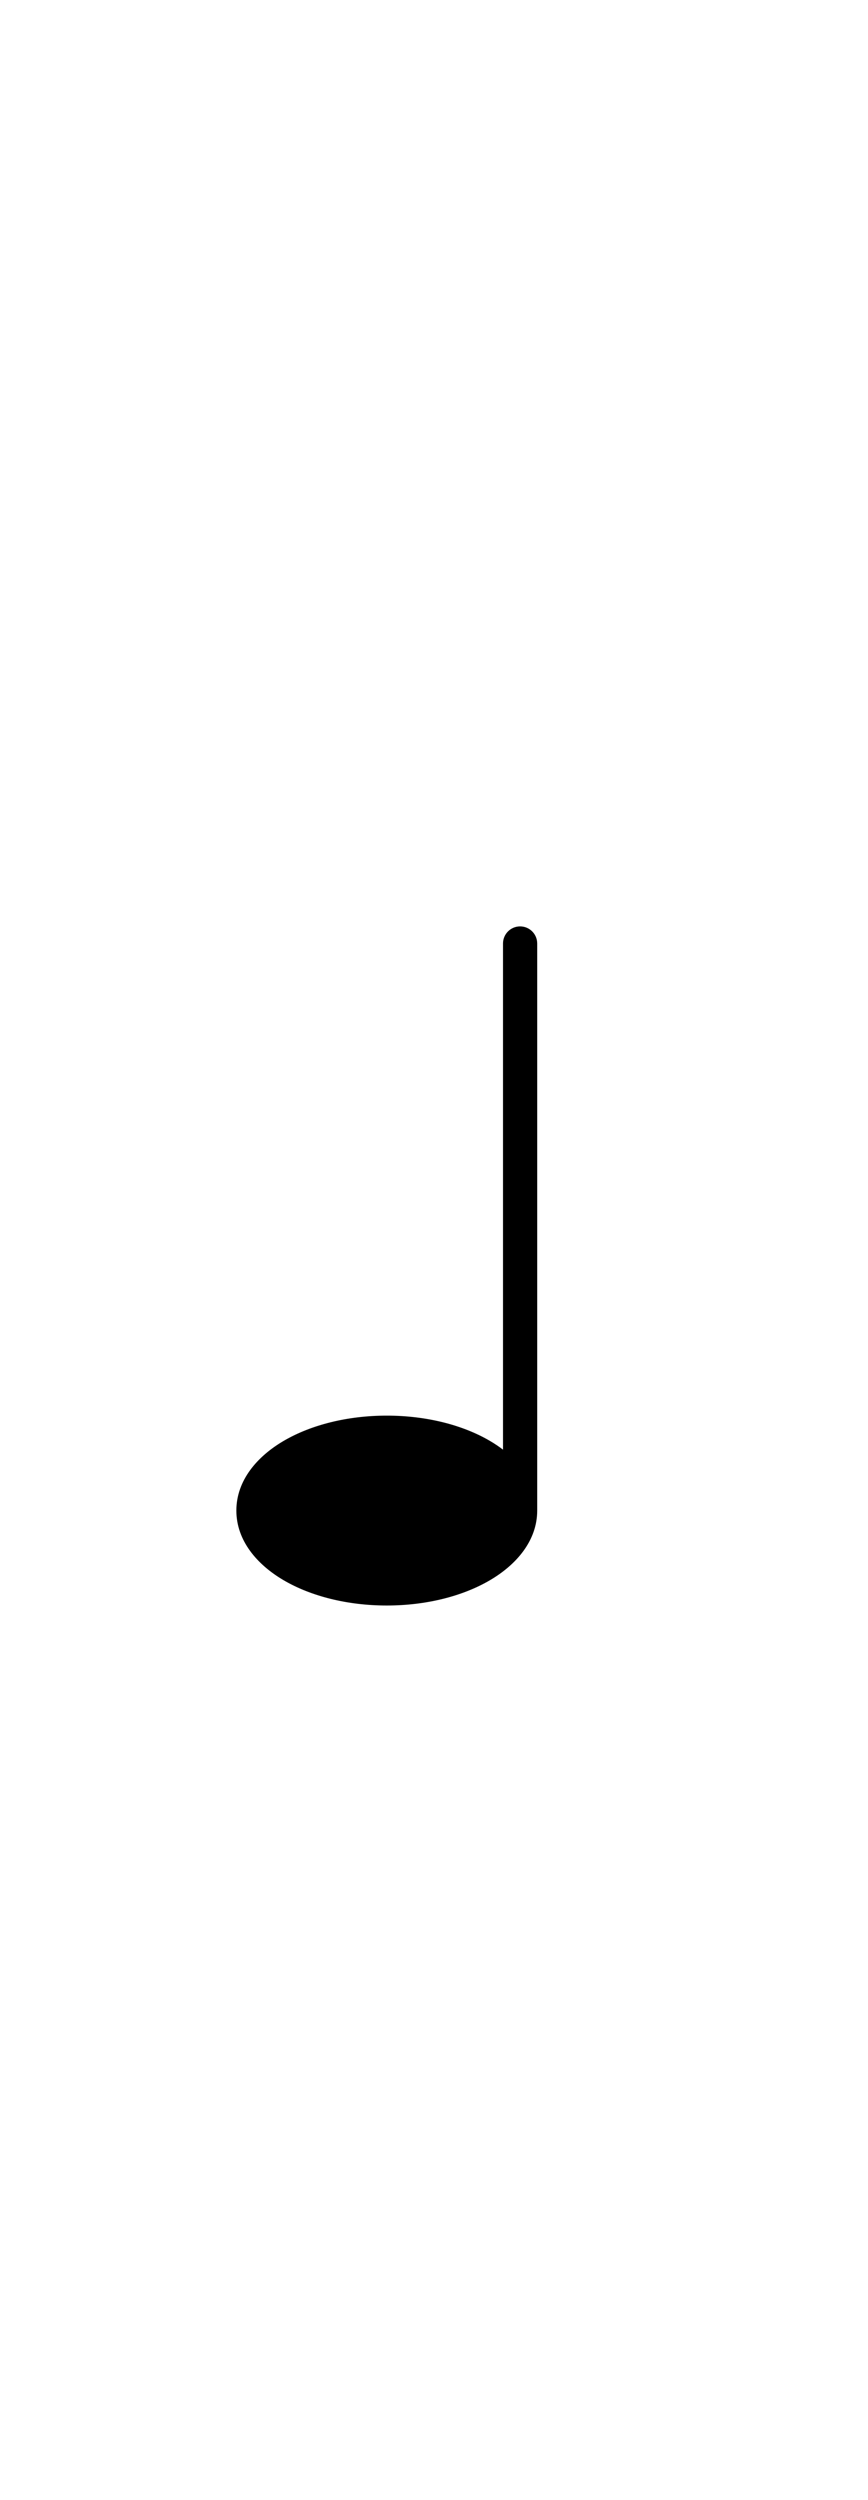 <svg
   xmlns:svg="http://www.w3.org/2000/svg"
   xmlns="http://www.w3.org/2000/svg"
   xml:space="preserve"
   fill="currentColor"
   viewBox="60 0 1000 1000"
   width="14.566"
   height="41.92"
   stroke="black">
   <path d="M678.4 147.2c0-10.604-8.596-19.2-19.2-19.2s-19.2 8.596-19.2 19.2v583.688c-5.066-3.922-10.473-7.539-16.115-10.829-31.217-18.212-73.080-28.859-118.285-28.859s-87.068 10.647-118.285 28.859c-30.748 17.935-54.515 45.535-54.515 79.941s23.767 62.006 54.515 79.941c31.217 18.212 73.080 28.859 118.285 28.859s87.068-10.647 118.285-28.859c30.748-17.935 54.515-45.535 54.515-79.941v-652.8z"></path>
</svg>